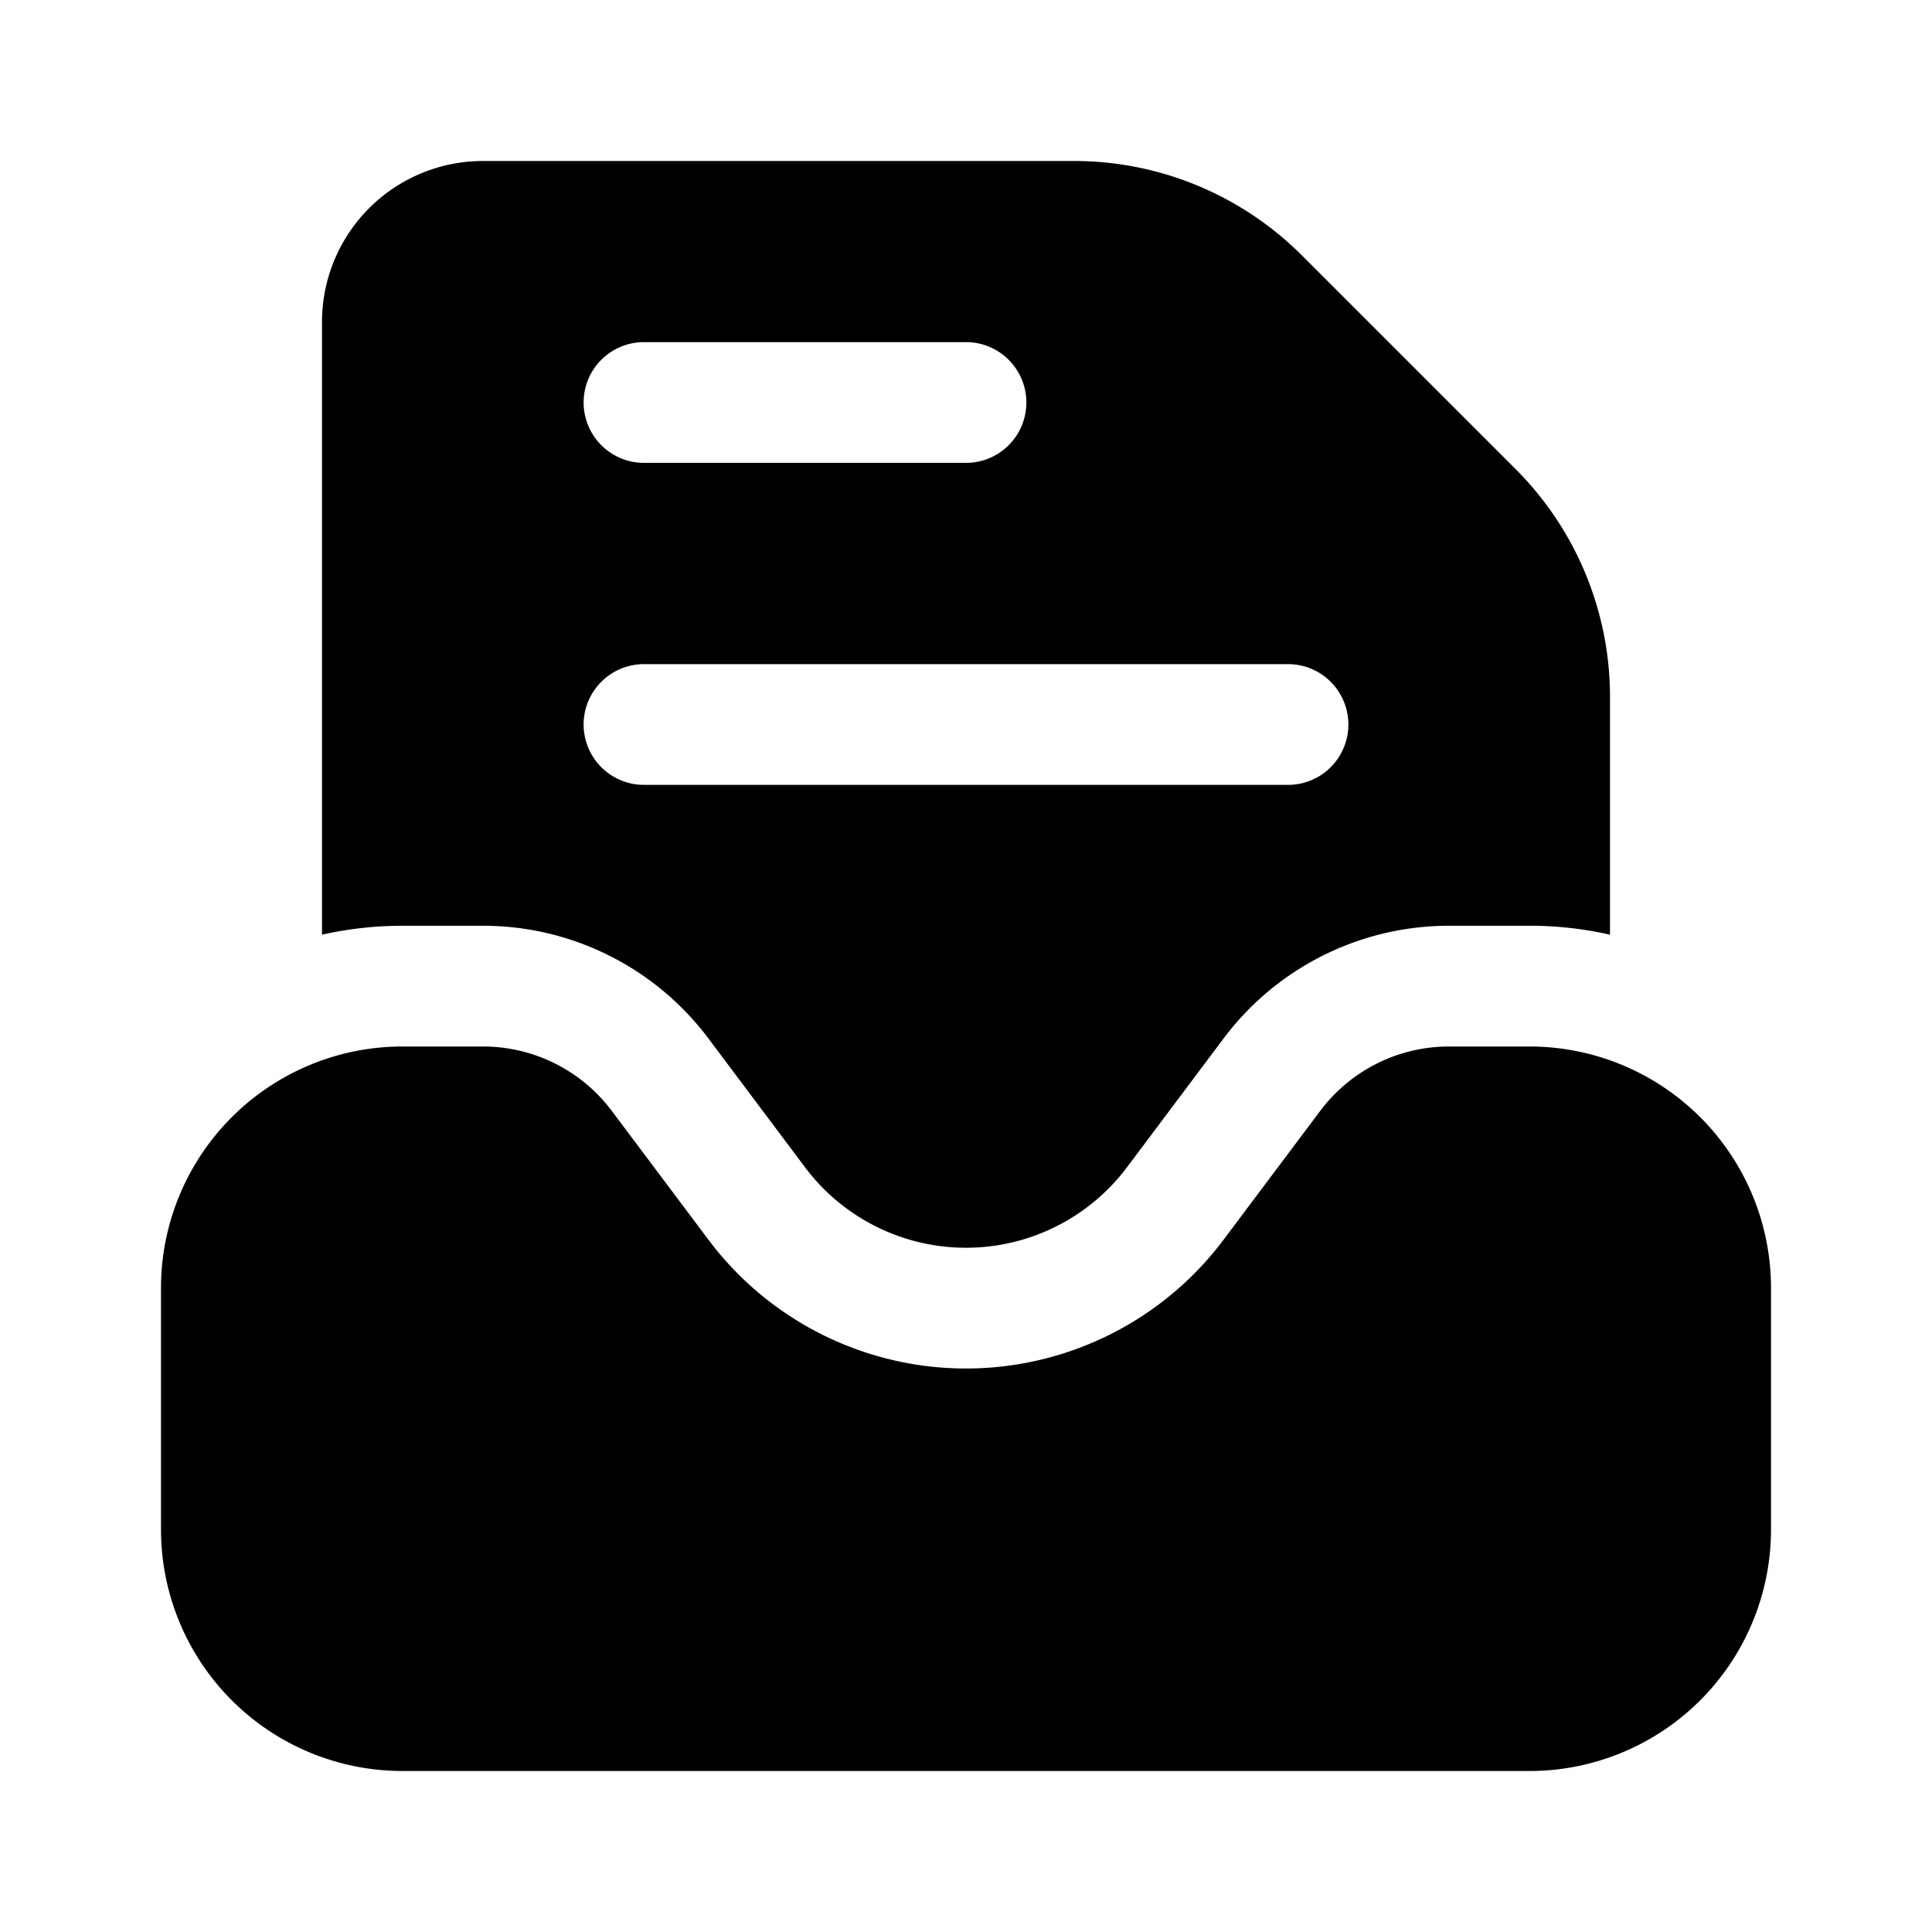 <svg xmlns="http://www.w3.org/2000/svg" width="1em" height="1em" viewBox="0 0 24 24">
  <path fill="currentColor" fill-rule="evenodd" d="M5 11.5c-.344 0-.678.039-1 .111V4a2 2 0 0 1 2-2h7.343a4 4 0 0 1 2.829 1.172l2.656 2.656A4 4 0 0 1 20 8.657v2.954a4.513 4.513 0 0 0-1-.111h-1a3.5 3.5 0 0 0-2.8 1.4L14 14.5a2.5 2.5 0 0 1-4 0l-1.2-1.6A3.5 3.5 0 0 0 6 11.5H5Zm3-3.25a.75.75 0 0 0 0 1.5h8a.75.75 0 0 0 0-1.5H8ZM7.25 5A.75.75 0 0 1 8 4.25h4a.75.75 0 0 1 0 1.5H8A.75.75 0 0 1 7.25 5ZM22 16v3a3 3 0 0 1-3 3H5a3 3 0 0 1-3-3v-3a3 3 0 0 1 3-3h1a2 2 0 0 1 1.6.8l1.2 1.6a4 4 0 0 0 6.4 0l1.2-1.6A2 2 0 0 1 18 13h1a3 3 0 0 1 3 3Z" clip-rule="evenodd"/>
</svg>
